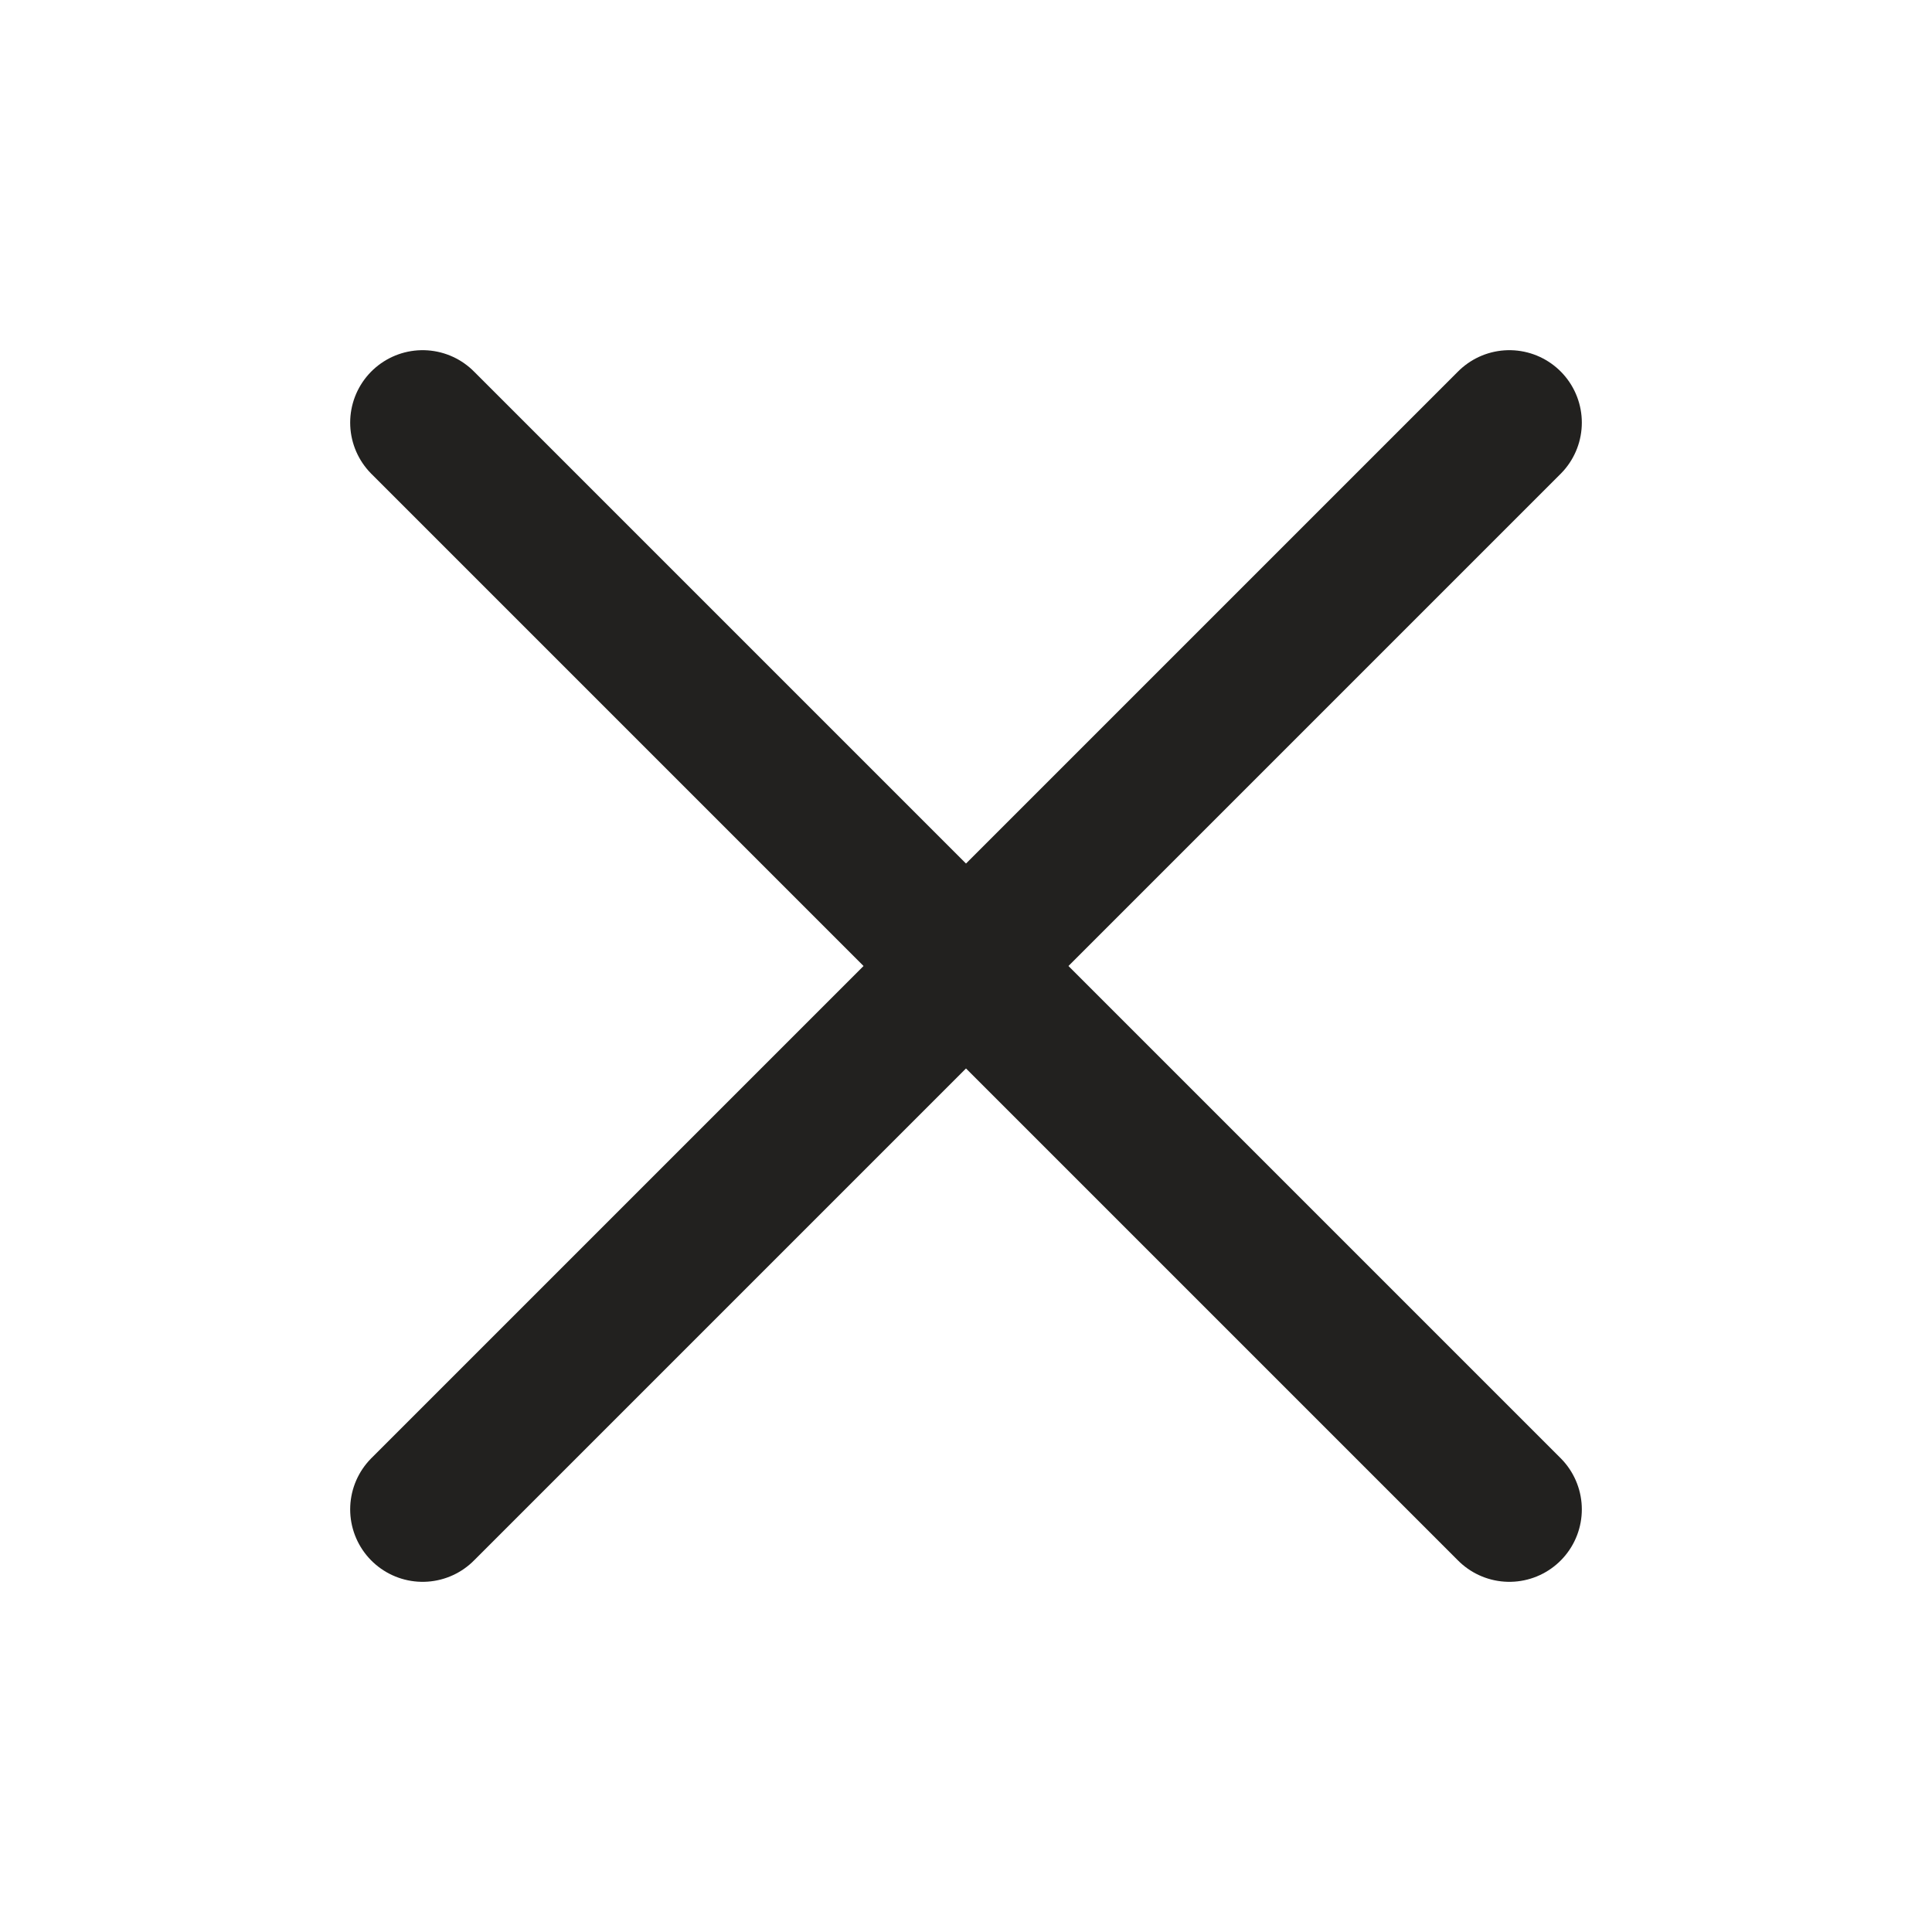<svg fill="none" xmlns="http://www.w3.org/2000/svg" viewBox="0 0 20 20"><path d="M15.625 4.375l-11.25 11.25M15.625 15.625L4.375 4.375" stroke="#22211F" stroke-width="1.5" stroke-linecap="round" stroke-linejoin="round"/></svg>